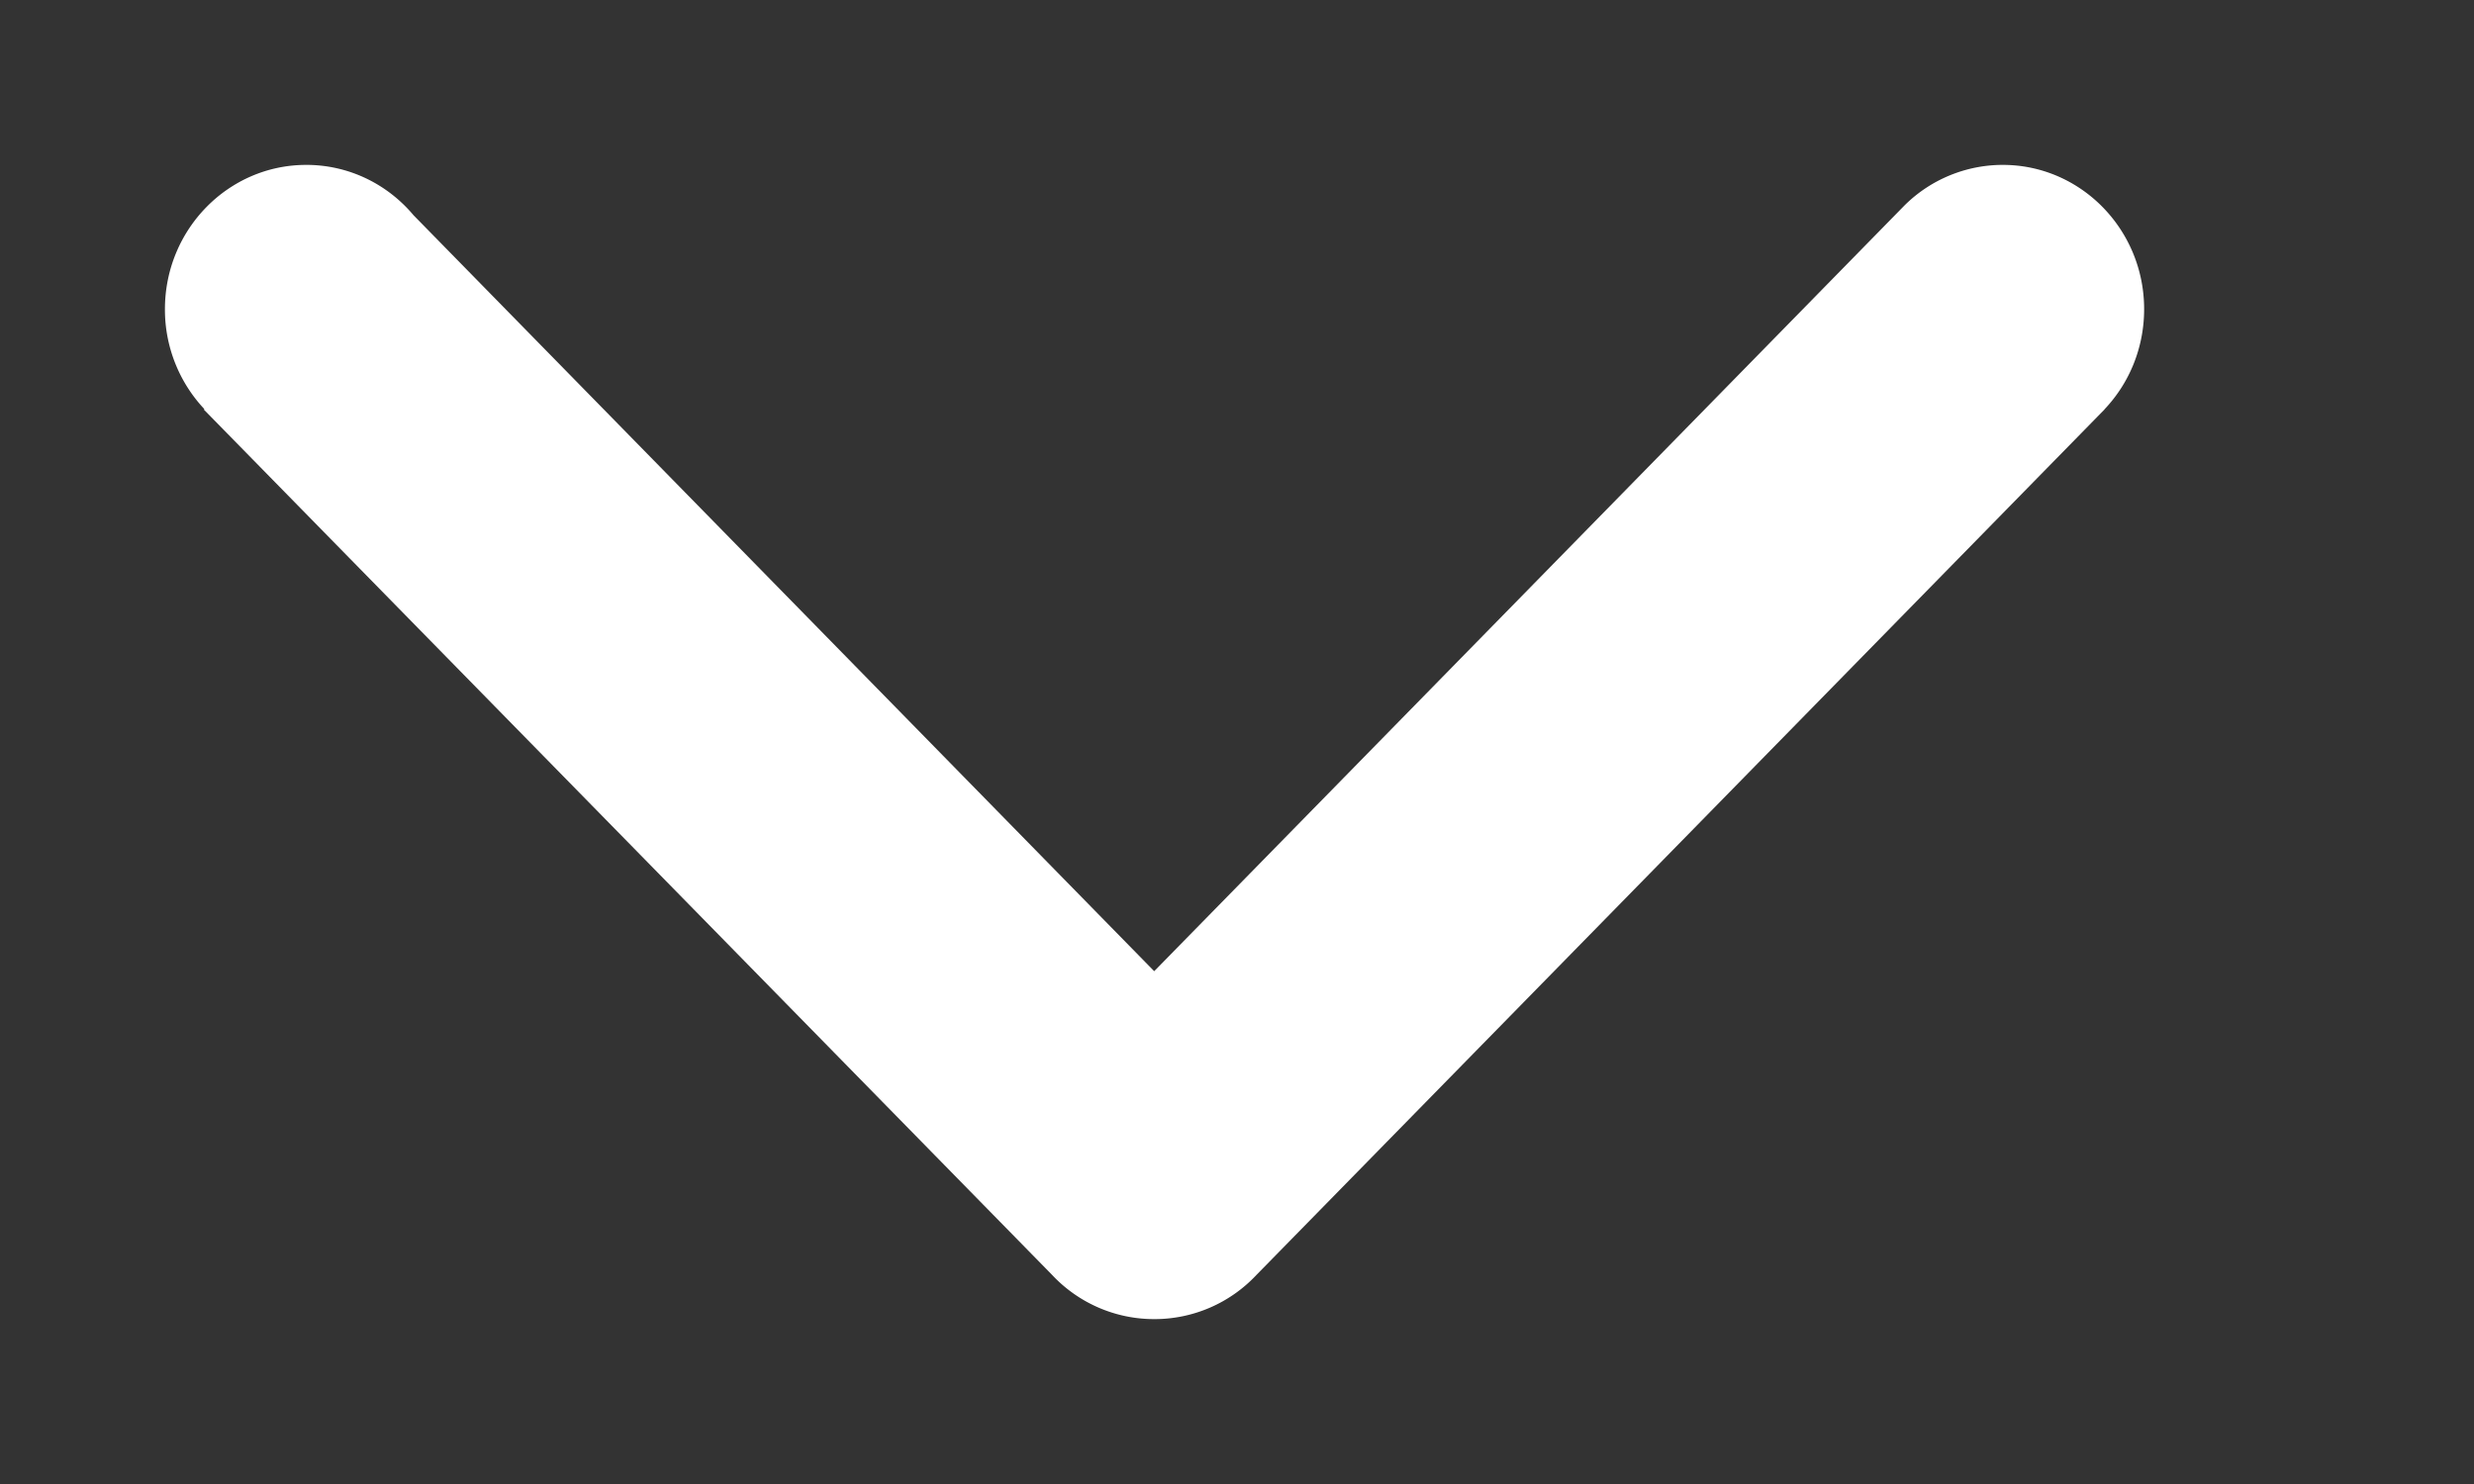 <svg xmlns="http://www.w3.org/2000/svg" width="15" height="9"><rect width="100%" height="100%" fill="#333333" stroke="none"/><path fill-rule="evenodd" fill="#fff" d="M2.507 1.305L6.998 5.89l4.55-4.645A.846.846 0 0112.143 1c.473 0 .857.392.857.875 0 .236-.091.45-.24.607v.001l-5.143 5.25A.846.846 0 017 8h-.004a.847.847 0 01-.617-.268L1.236 2.484l.003-.003A.881.881 0 011 1.875C1 1.392 1.384 1 1.857 1c.26 0 .493.118.65.305z"/></svg>